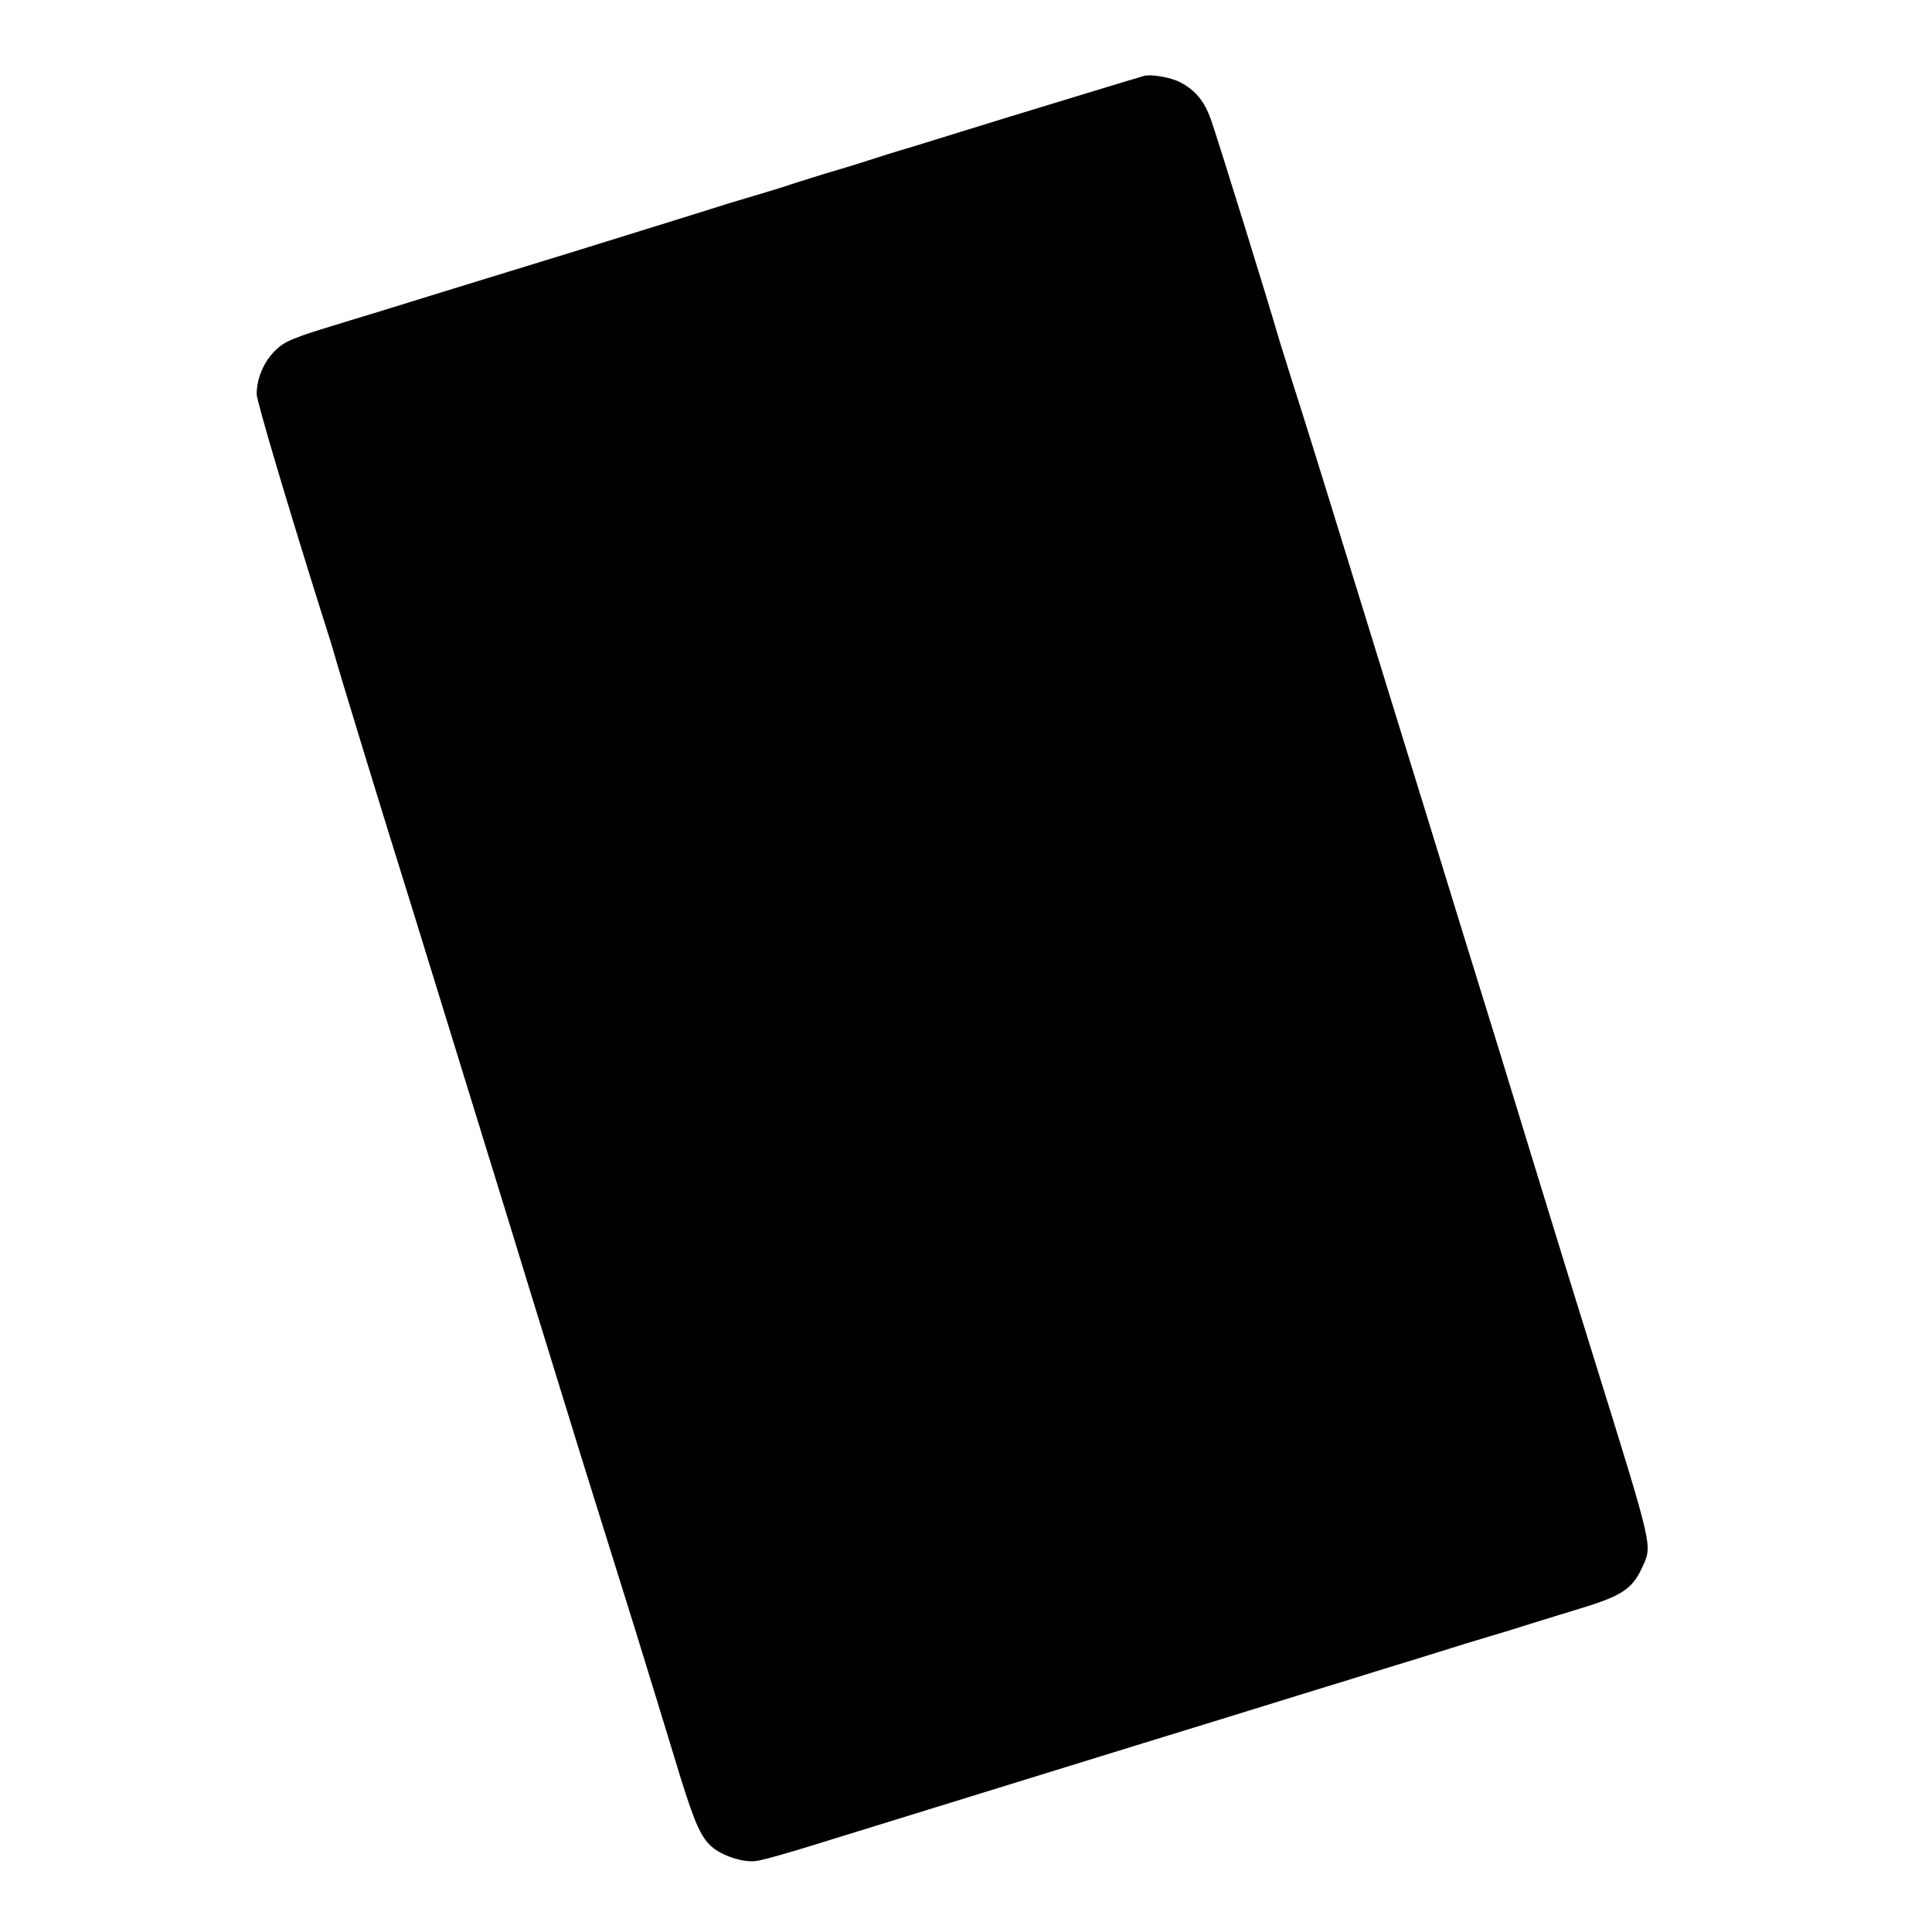 <?xml version="1.0" standalone="no"?>
<!DOCTYPE svg PUBLIC "-//W3C//DTD SVG 20010904//EN"
 "http://www.w3.org/TR/2001/REC-SVG-20010904/DTD/svg10.dtd">
<svg version="1.0" xmlns="http://www.w3.org/2000/svg"
 width="700pt" height="700pt" viewBox="0 0 700 700"
 preserveAspectRatio="xMidYMid meet">
<g transform="translate(0,700) scale(0.1,-0.1)"
fill="#000000" stroke="none">
<path d="M4145 6725 c-49 -14 -323 -98 -510 -155 -126 -39 -275 -85 -330 -102
-55 -16 -125 -38 -155 -48 -30 -10 -102 -32 -160 -49 -58 -18 -123 -38 -145
-46 -22 -7 -74 -23 -115 -35 -41 -12 -86 -26 -100 -30 -14 -5 -268 -84 -565
-176 -297 -91 -605 -186 -685 -211 -80 -24 -180 -55 -222 -68 -43 -13 -93 -31
-113 -41 -66 -31 -115 -113 -115 -192 0 -25 111 -399 241 -812 17 -52 34 -108
39 -125 13 -50 179 -593 280 -915 44 -142 263 -853 347 -1125 48 -157 102
-333 274 -890 22 -71 56 -179 75 -240 64 -204 72 -230 114 -365 23 -74 59
-191 80 -260 21 -69 59 -192 84 -275 55 -177 78 -228 122 -262 40 -30 107 -51
152 -46 18 1 128 32 245 69 217 67 680 210 1162 359 149 46 365 112 480 148
116 36 233 72 260 80 28 9 147 46 265 82 118 37 235 73 260 80 25 7 83 25 130
40 47 15 130 40 185 57 152 46 189 71 225 149 37 81 42 60 -169 739 -77 247
-109 351 -230 745 -60 198 -168 549 -240 780 -71 231 -204 663 -296 960 -205
665 -232 753 -305 985 -33 102 -65 208 -74 235 -41 143 -229 748 -248 800 -24
69 -57 108 -112 137 -35 18 -105 30 -131 23z"/>
</g>
</svg>
